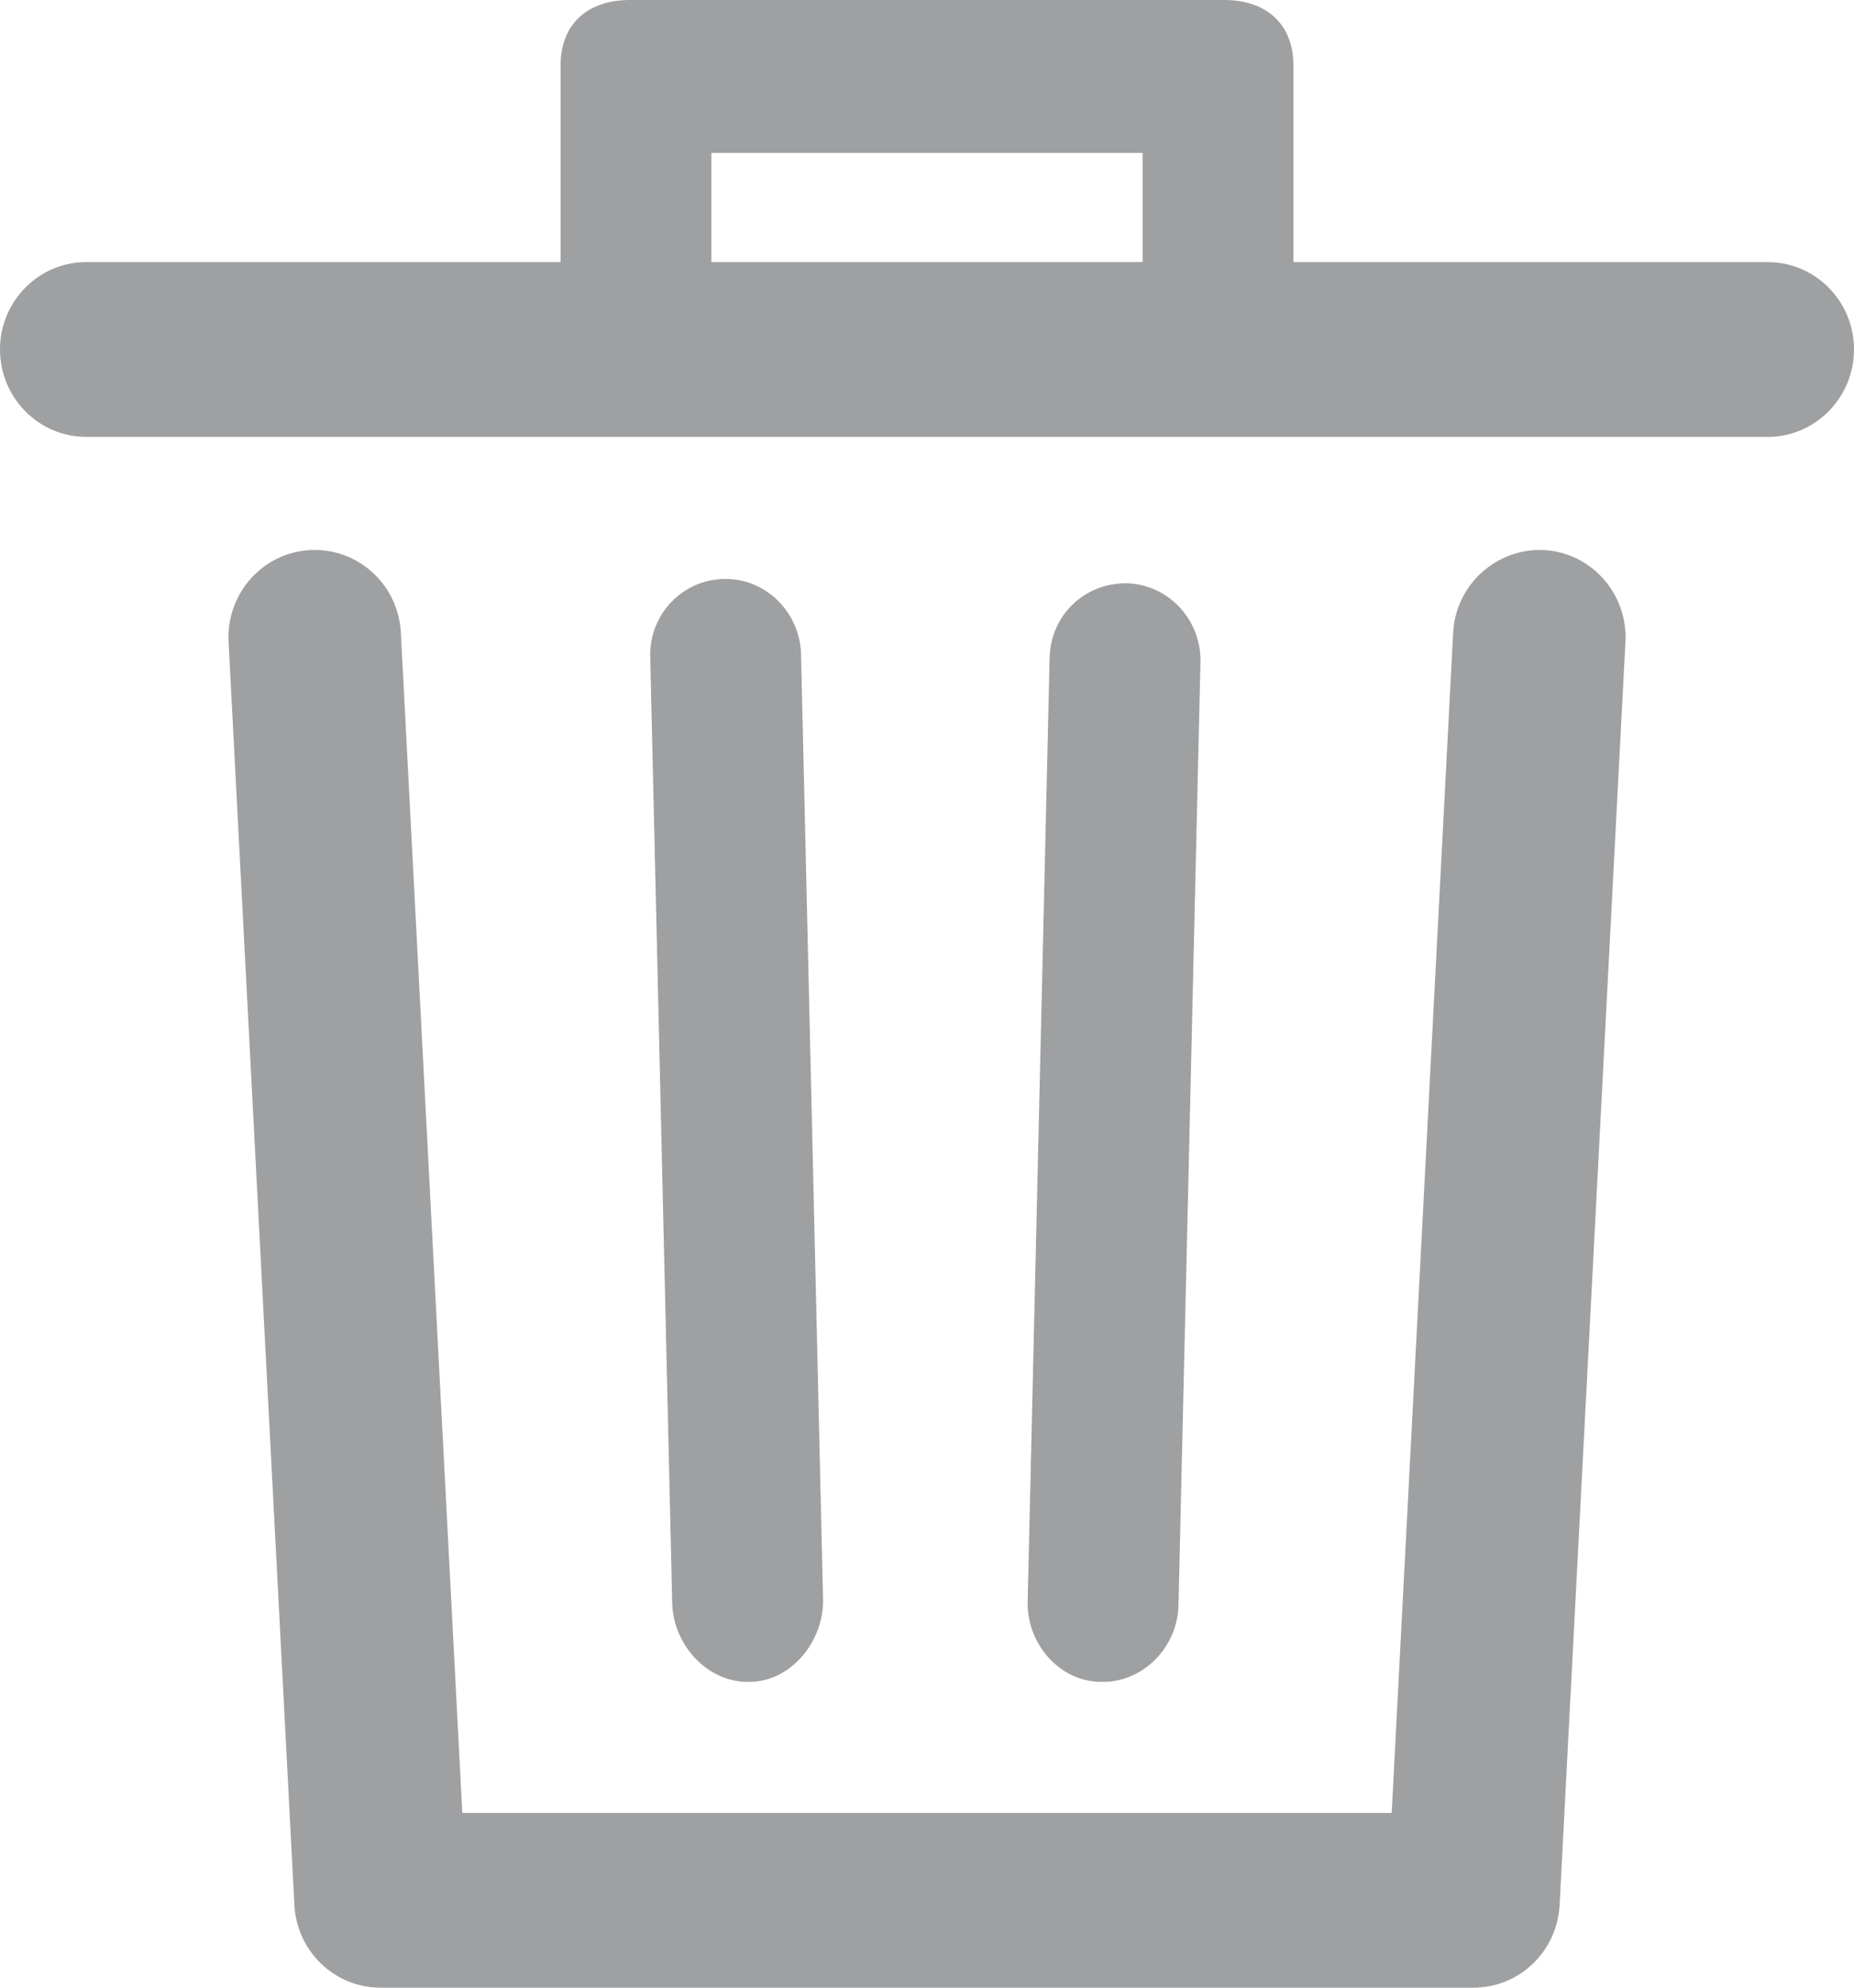 <svg width="14" height="15" viewBox="0 0 14 15" fill="none" xmlns="http://www.w3.org/2000/svg">
<path opacity="0.496" fill-rule="evenodd" clip-rule="evenodd" d="M8.33 12.692C8.638 12.692 8.892 12.427 8.899 12.114L9.065 4.996C9.072 4.678 8.823 4.41 8.509 4.402C8.189 4.397 7.933 4.645 7.926 4.963L7.76 12.087C7.753 12.406 8.002 12.692 8.316 12.692H8.33ZM5.645 12.692H5.659C5.973 12.692 6.222 12.386 6.215 12.067L6.049 4.941C6.042 4.622 5.784 4.362 5.466 4.369C5.152 4.376 4.903 4.636 4.91 4.955L5.076 12.097C5.083 12.41 5.337 12.692 5.645 12.692V12.692ZM5.372 1.978H8.628V1.154H5.372V1.978ZM14 2.637C14 3.001 13.708 3.297 13.349 3.297H0.651C0.292 3.297 0 3.001 0 2.637C0 2.273 0.292 1.978 0.651 1.978H4.233V0.495C4.233 0.176 4.442 0 4.757 0H9.243C9.557 0 9.767 0.176 9.767 0.495V1.978H13.349C13.708 1.978 14 2.273 14 2.637V2.637ZM12.274 4.844L11.777 14.375C11.759 14.726 11.473 15 11.127 15H2.873C2.527 15 2.241 14.726 2.223 14.375L1.726 4.844C1.707 4.481 1.983 4.17 2.342 4.151C2.703 4.133 3.008 4.411 3.027 4.775L3.491 13.681H10.509L10.973 4.775C10.992 4.411 11.301 4.135 11.658 4.151C12.017 4.17 12.293 4.481 12.274 4.844V4.844Z" fill="#3D4044"/>
</svg>
